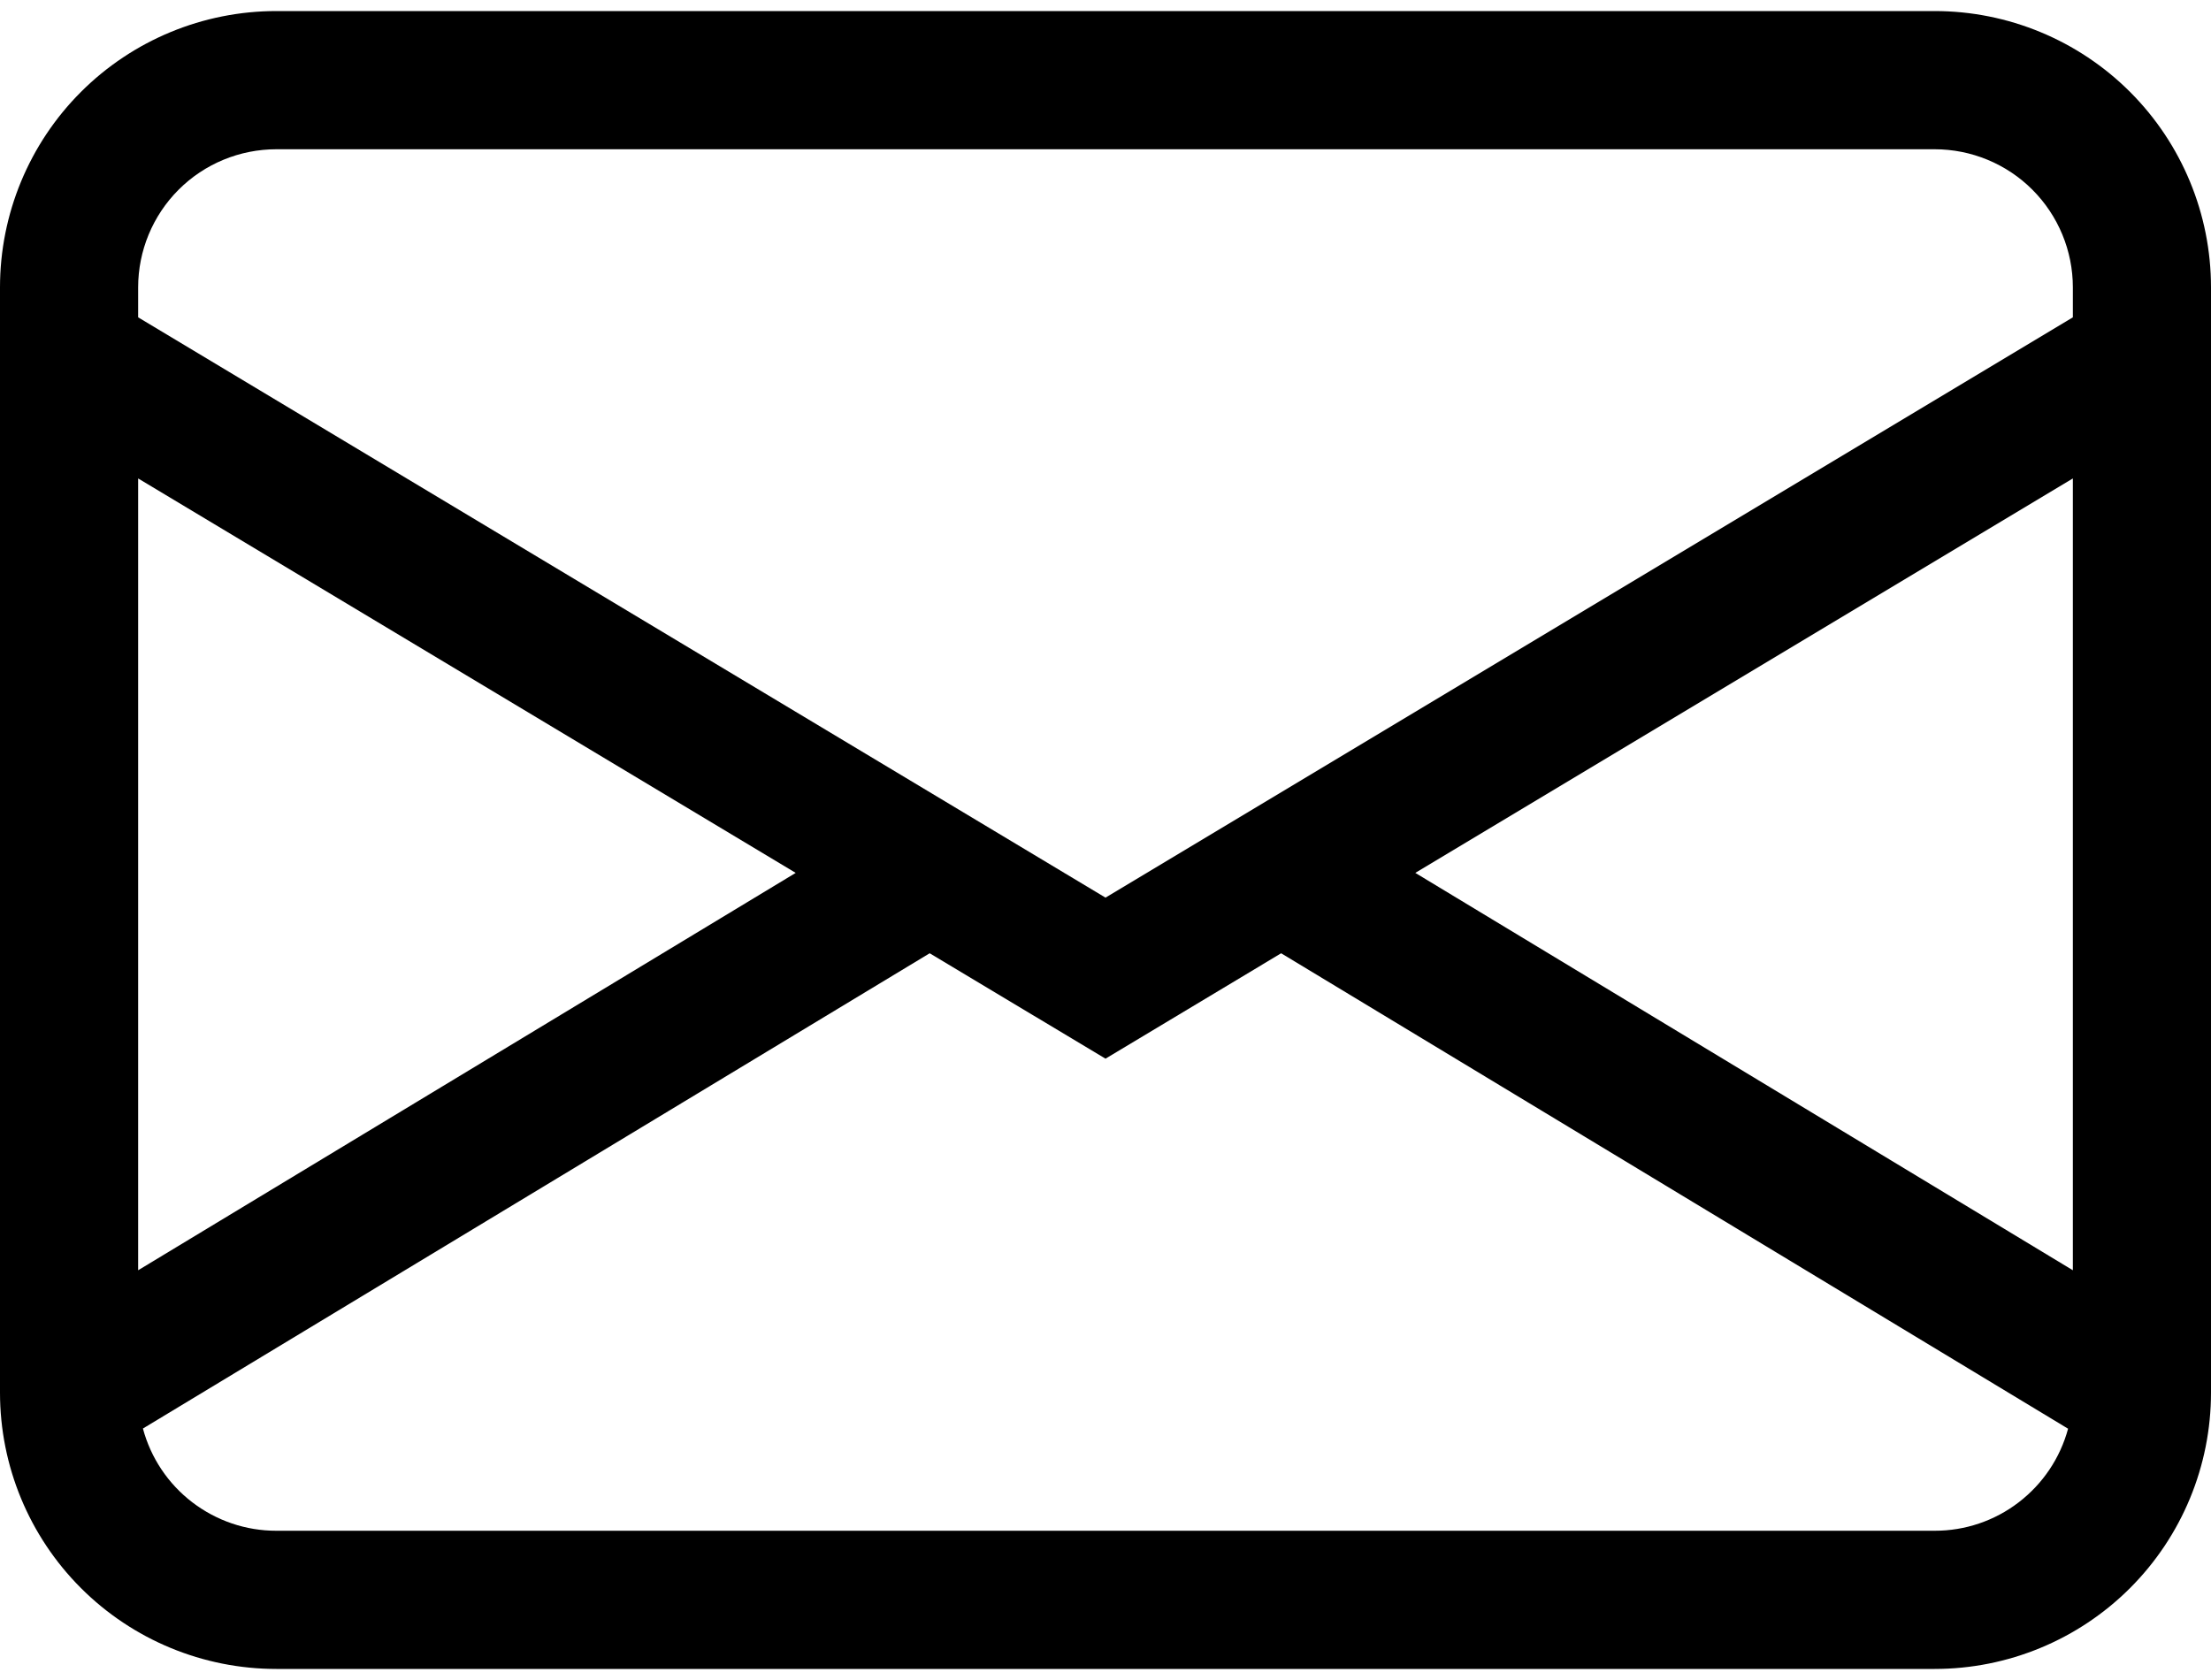 <svg width="25" height="19" viewBox="0 0 25 19" fill="none" xmlns="http://www.w3.org/2000/svg">
<path d="M0 3.25C0 2.421 0.329 1.626 0.915 1.04C1.501 0.454 2.296 0.125 3.125 0.125H21.875C22.704 0.125 23.499 0.454 24.085 1.04C24.671 1.626 25 2.421 25 3.25V15.75C25 16.579 24.671 17.374 24.085 17.96C23.499 18.546 22.704 18.875 21.875 18.875H3.125C2.296 18.875 1.501 18.546 0.915 17.96C0.329 17.374 0 16.579 0 15.75V3.25ZM3.125 1.688C2.711 1.688 2.313 1.852 2.02 2.145C1.727 2.438 1.562 2.836 1.562 3.25V3.589L12.5 10.152L23.438 3.589V3.25C23.438 2.836 23.273 2.438 22.98 2.145C22.687 1.852 22.289 1.688 21.875 1.688H3.125ZM23.438 5.411L16.003 9.872L23.438 14.366V5.412V5.411ZM23.384 16.158L14.486 10.781L12.5 11.973L10.512 10.781L1.616 16.156C1.705 16.488 1.901 16.781 2.174 16.99C2.447 17.199 2.781 17.313 3.125 17.312H21.875C22.218 17.313 22.553 17.2 22.825 16.991C23.098 16.782 23.295 16.489 23.384 16.158ZM1.562 14.366L8.997 9.872L1.562 5.411V14.364V14.366Z" fill="black"/>
</svg>

